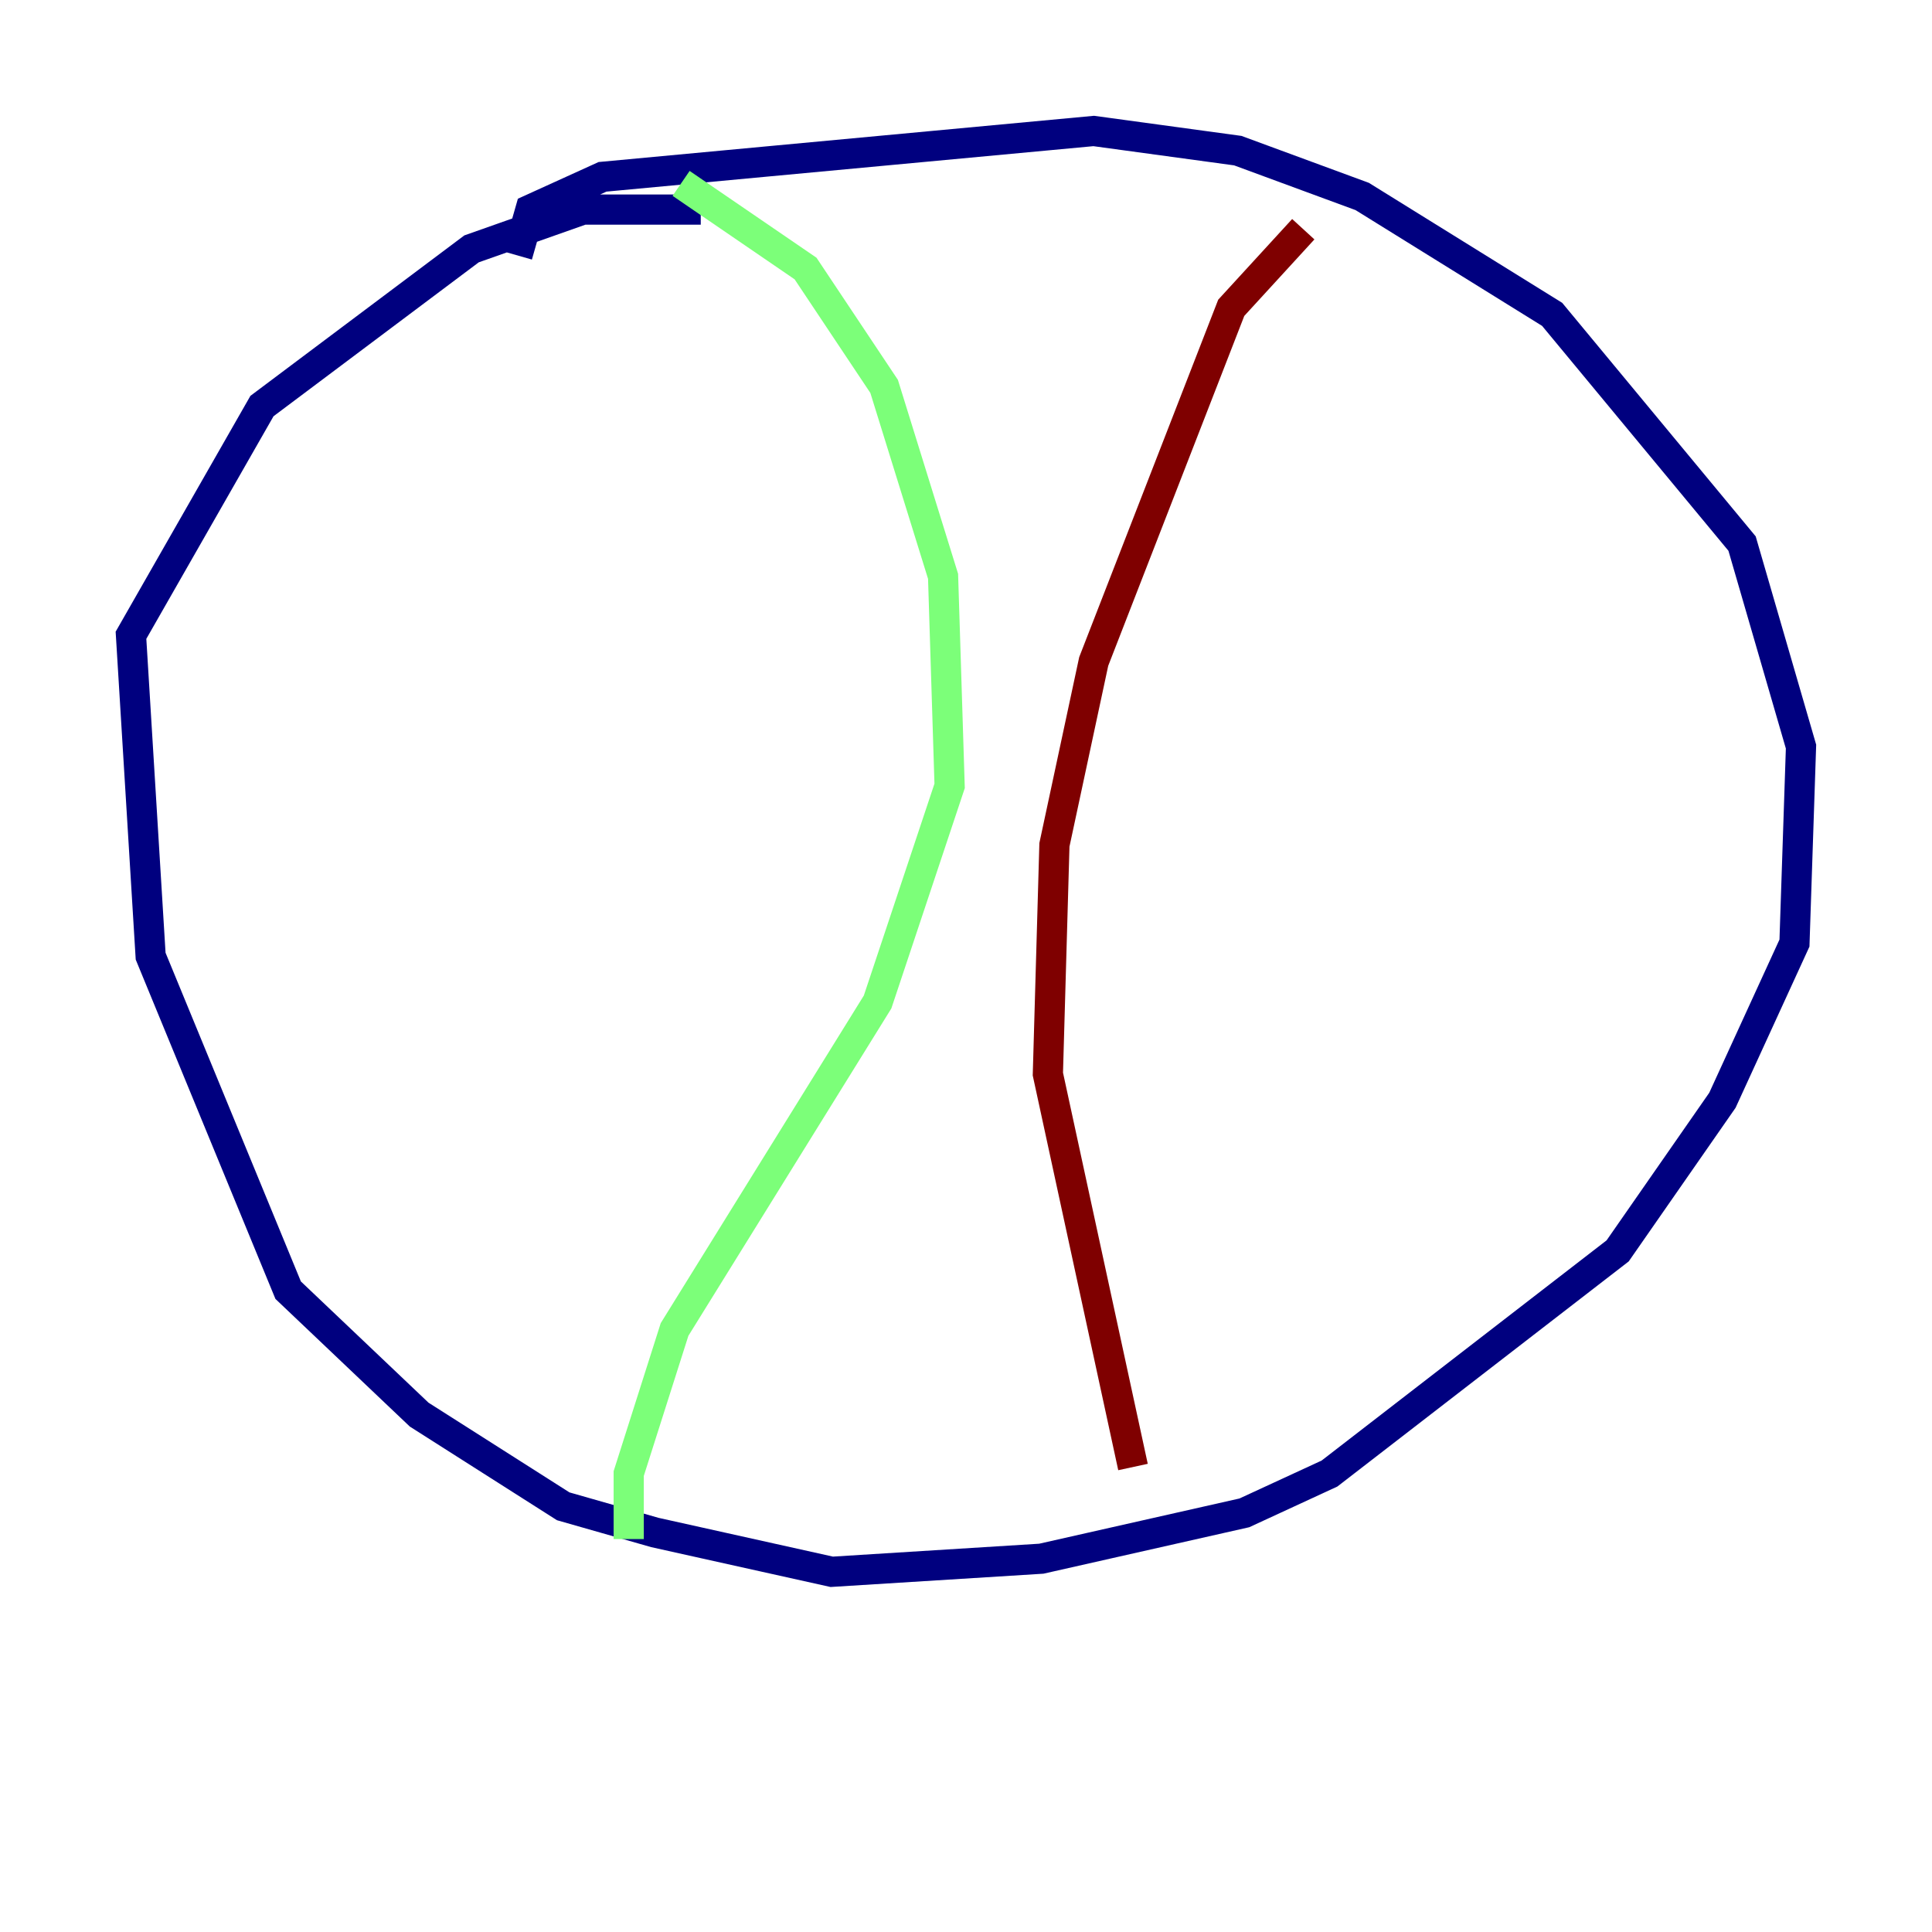 <?xml version="1.0" encoding="utf-8" ?>
<svg baseProfile="tiny" height="128" version="1.2" viewBox="0,0,128,128" width="128" xmlns="http://www.w3.org/2000/svg" xmlns:ev="http://www.w3.org/2001/xml-events" xmlns:xlink="http://www.w3.org/1999/xlink"><defs /><polyline fill="none" points="46.427,13.885 38.617,13.885 31.241,16.488 17.356,26.902 8.678,42.088 9.98,63.349 19.091,85.478 27.77,93.722 37.315,99.797 43.39,101.532 55.105,104.136 68.99,103.268 82.441,100.231 88.081,97.627 107.173,82.875 114.115,72.895 118.888,62.481 119.322,49.464 115.417,36.014 102.834,20.827 90.251,13.017 82.007,9.98 72.461,8.678 39.919,11.715 35.146,13.885 34.278,16.922" stroke="#00007f" stroke-width="2" /><polyline fill="none" points="45.125,12.149 53.37,17.79 58.576,25.6 62.481,38.183 62.915,52.068 58.142,66.386 44.691,88.081 41.654,97.627 41.654,101.966" stroke="#7cff79" stroke-width="2" /><polyline fill="none" points="86.346,15.186 81.573,20.393 72.461,43.824 69.858,55.973 69.424,71.159 75.064,97.193" stroke="#7f0000" stroke-width="2" /></svg>